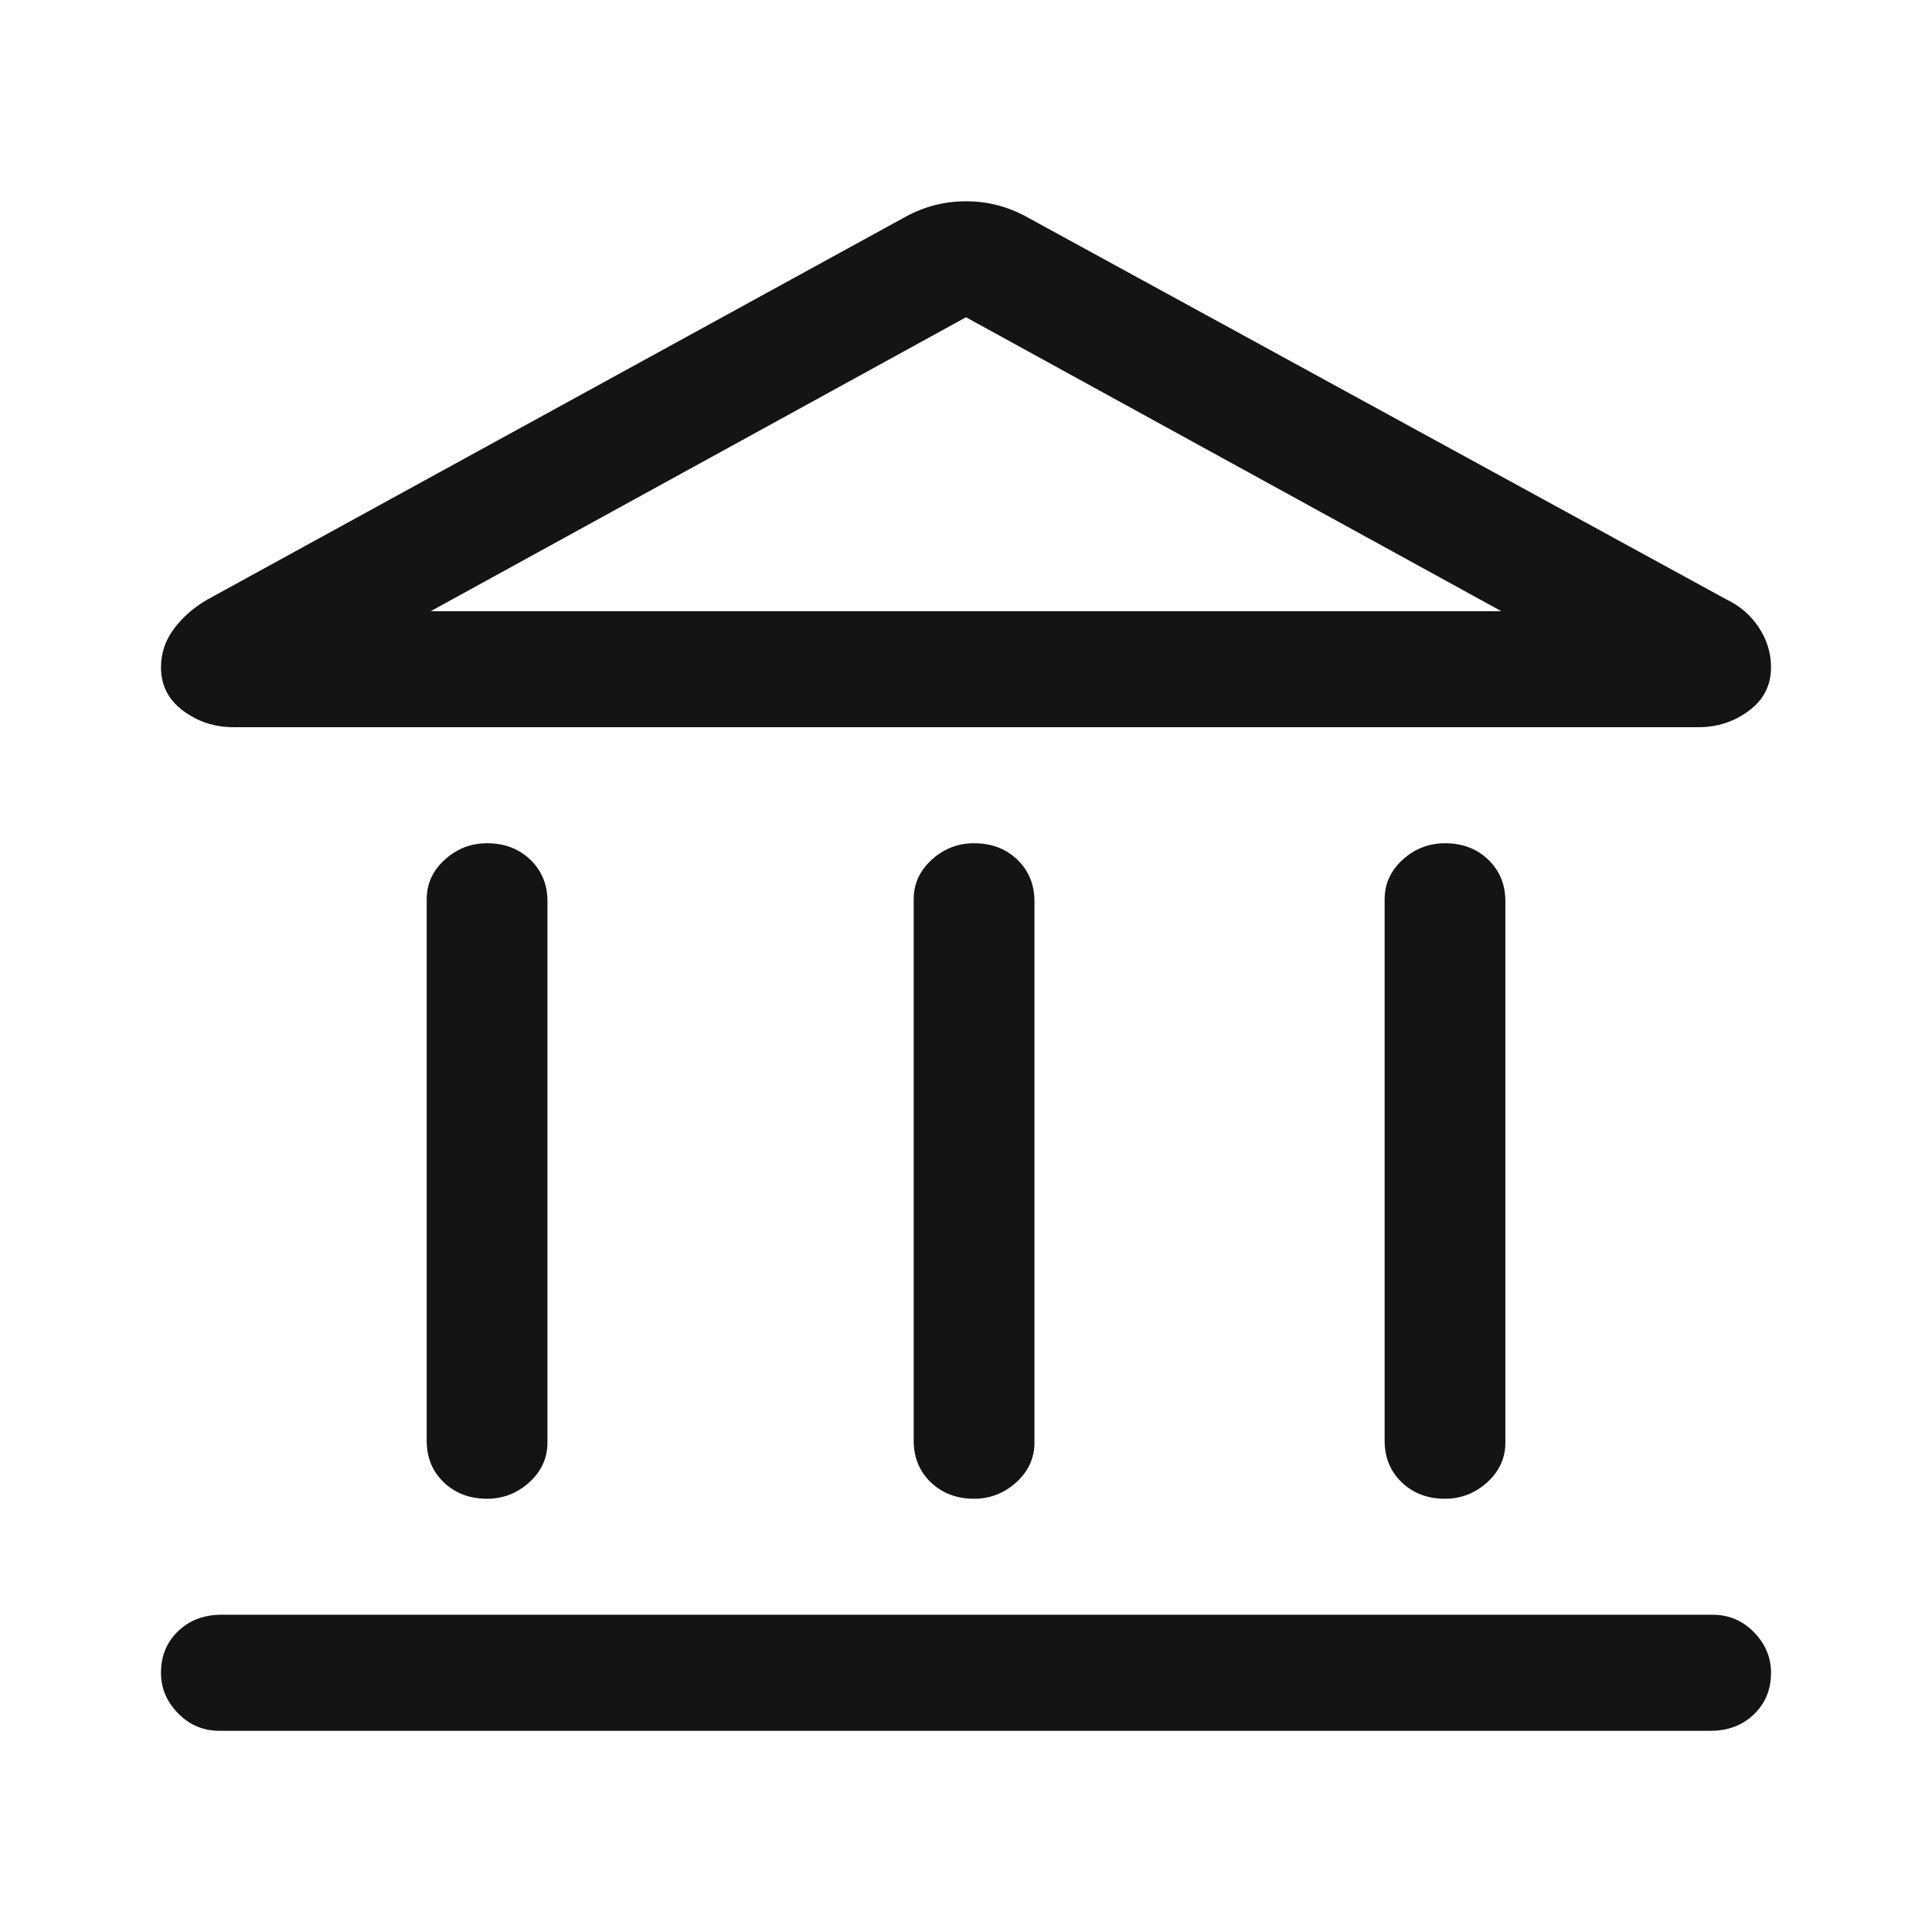 <svg width="28" height="28" viewBox="0 0 28 28" fill="none" xmlns="http://www.w3.org/2000/svg">
<path d="M7.059 21.721C6.806 21.721 6.597 21.641 6.431 21.483C6.266 21.324 6.184 21.123 6.184 20.88V13.034C6.184 12.809 6.271 12.618 6.446 12.459C6.621 12.3 6.825 12.221 7.059 12.221C7.311 12.221 7.52 12.3 7.686 12.459C7.851 12.618 7.934 12.819 7.934 13.062V20.908C7.934 21.132 7.846 21.324 7.671 21.483C7.496 21.641 7.292 21.721 7.059 21.721V21.721ZM14.117 21.721C13.864 21.721 13.655 21.641 13.49 21.483C13.325 21.324 13.242 21.123 13.242 20.88V13.034C13.242 12.809 13.329 12.618 13.504 12.459C13.679 12.3 13.883 12.221 14.117 12.221C14.37 12.221 14.579 12.3 14.744 12.459C14.909 12.618 14.992 12.819 14.992 13.062V20.908C14.992 21.132 14.904 21.324 14.729 21.483C14.554 21.641 14.35 21.721 14.117 21.721V21.721ZM3.179 25.084C2.946 25.084 2.747 25 2.581 24.831C2.416 24.663 2.333 24.467 2.333 24.243C2.333 24 2.416 23.799 2.581 23.64C2.747 23.482 2.956 23.402 3.208 23.402H24.821C25.054 23.402 25.254 23.486 25.419 23.654C25.584 23.823 25.667 24.019 25.667 24.243C25.667 24.486 25.584 24.687 25.419 24.846C25.254 25.004 25.045 25.084 24.792 25.084H3.179ZM20.942 21.721C20.689 21.721 20.48 21.641 20.315 21.483C20.149 21.324 20.067 21.123 20.067 20.88V13.034C20.067 12.809 20.154 12.618 20.329 12.459C20.504 12.3 20.709 12.221 20.942 12.221C21.195 12.221 21.404 12.3 21.569 12.459C21.734 12.618 21.817 12.819 21.817 13.062V20.908C21.817 21.132 21.729 21.324 21.554 21.483C21.379 21.641 21.175 21.721 20.942 21.721V21.721ZM14.875 3.141L25.025 8.69C25.22 8.783 25.375 8.919 25.492 9.096C25.608 9.274 25.667 9.465 25.667 9.671C25.667 9.932 25.56 10.142 25.346 10.301C25.132 10.46 24.889 10.539 24.617 10.539H3.384C3.111 10.539 2.868 10.46 2.654 10.301C2.44 10.142 2.333 9.932 2.333 9.671C2.333 9.465 2.397 9.278 2.523 9.11C2.649 8.942 2.81 8.802 3.004 8.69L13.125 3.141C13.397 2.992 13.689 2.917 14 2.917C14.311 2.917 14.603 2.992 14.875 3.141ZM6.242 8.858H21.759H6.242ZM6.242 8.858H21.759L14 4.598L6.242 8.858Z" fill="#141414"/>
</svg>
